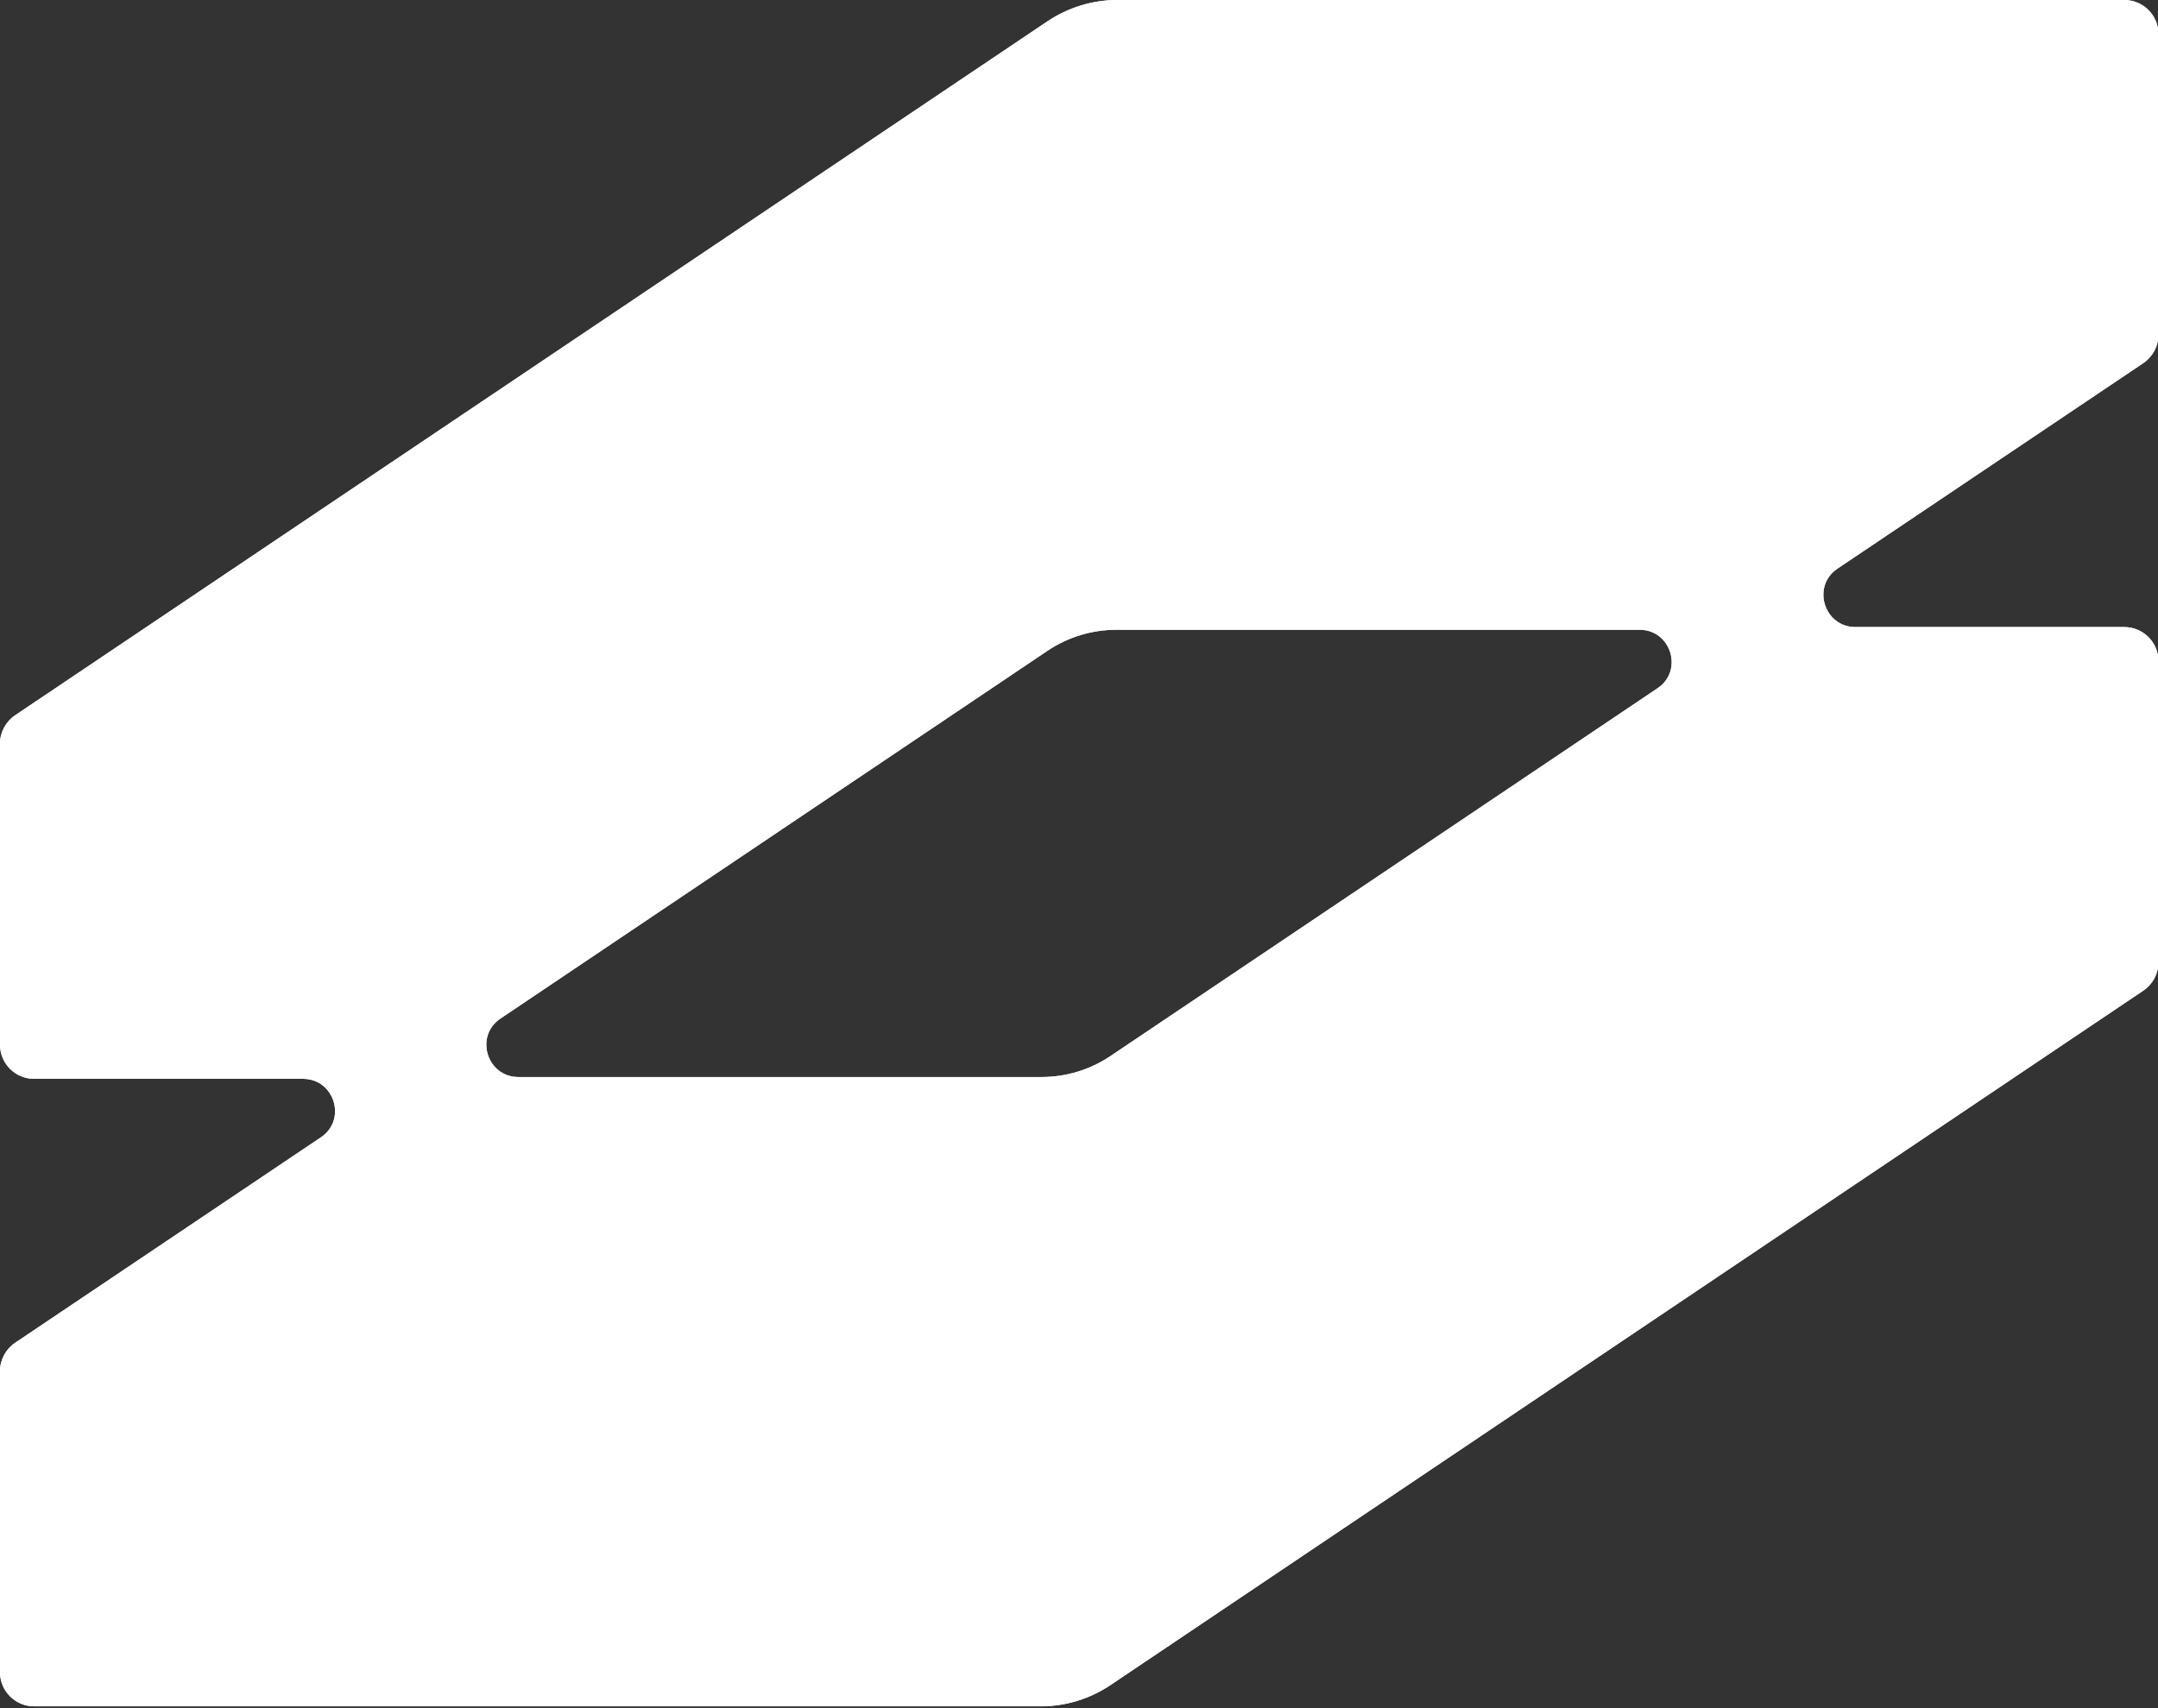 <svg width="48" height="38" viewBox="0 0 48 38" fill="none" xmlns="http://www.w3.org/2000/svg">
<rect x="0" y="0" width="48" height="38" fill="#333333" stroke="none"/>
<g clip-path="url(#clip0_817_1863)">
<path d="M47.24 0H24.85C24.29 0 23.75 0.17 23.29 0.48L0.34 15.91C0.13 16.05 0 16.29 0 16.54V23.24C0 23.66 0.34 24 0.76 24H6.74C7.44 24 7.72 24.91 7.14 25.3L0.34 29.87C0.13 30.01 0 30.25 0 30.5V37.2C0 37.62 0.34 37.96 0.76 37.96H23.15C23.71 37.96 24.25 37.79 24.71 37.48L47.67 22.04C47.88 21.9 48.01 21.66 48.01 21.41V14.71C48.01 14.29 47.67 13.95 47.25 13.95H41.27C40.57 13.95 40.29 13.04 40.87 12.65L47.67 8.08C47.88 7.94 48.01 7.7 48.01 7.45V0.76C48.01 0.34 47.67 0 47.25 0H47.24ZM11.13 22.66L23.31 14.47C23.76 14.17 24.29 14.01 24.83 14.01H36.47C37.17 14.01 37.45 14.92 36.87 15.31L24.69 23.5C24.24 23.8 23.71 23.96 23.17 23.96H11.53C10.83 23.96 10.55 23.05 11.13 22.66Z" fill="white"/>
<path d="M47.24 0H24.85C24.29 0 23.75 0.17 23.29 0.48L0.34 15.91C0.13 16.05 0 16.29 0 16.54V23.24C0 23.66 0.34 24 0.76 24H6.74C7.44 24 7.72 24.91 7.14 25.3L0.34 29.87C0.13 30.01 0 30.25 0 30.5V37.2C0 37.62 0.34 37.96 0.76 37.96H23.15C23.71 37.96 24.25 37.79 24.71 37.48L47.67 22.04C47.88 21.9 48.01 21.66 48.01 21.41V14.71C48.01 14.29 47.67 13.95 47.25 13.95H41.27C40.57 13.95 40.29 13.04 40.87 12.65L47.67 8.08C47.88 7.94 48.01 7.7 48.01 7.45V0.76C48.01 0.34 47.67 0 47.25 0H47.24ZM11.13 22.66L23.31 14.47C23.76 14.17 24.29 14.01 24.83 14.01H36.47C37.17 14.01 37.45 14.92 36.87 15.31L24.69 23.5C24.24 23.8 23.71 23.96 23.17 23.96H11.53C10.83 23.96 10.55 23.05 11.13 22.66Z" fill="white"/>
</g>
<defs>
<clipPath id="clip0_817_1863">
<rect width="48.01" height="37.96" fill="white"/>
</clipPath>
</defs>
</svg>
